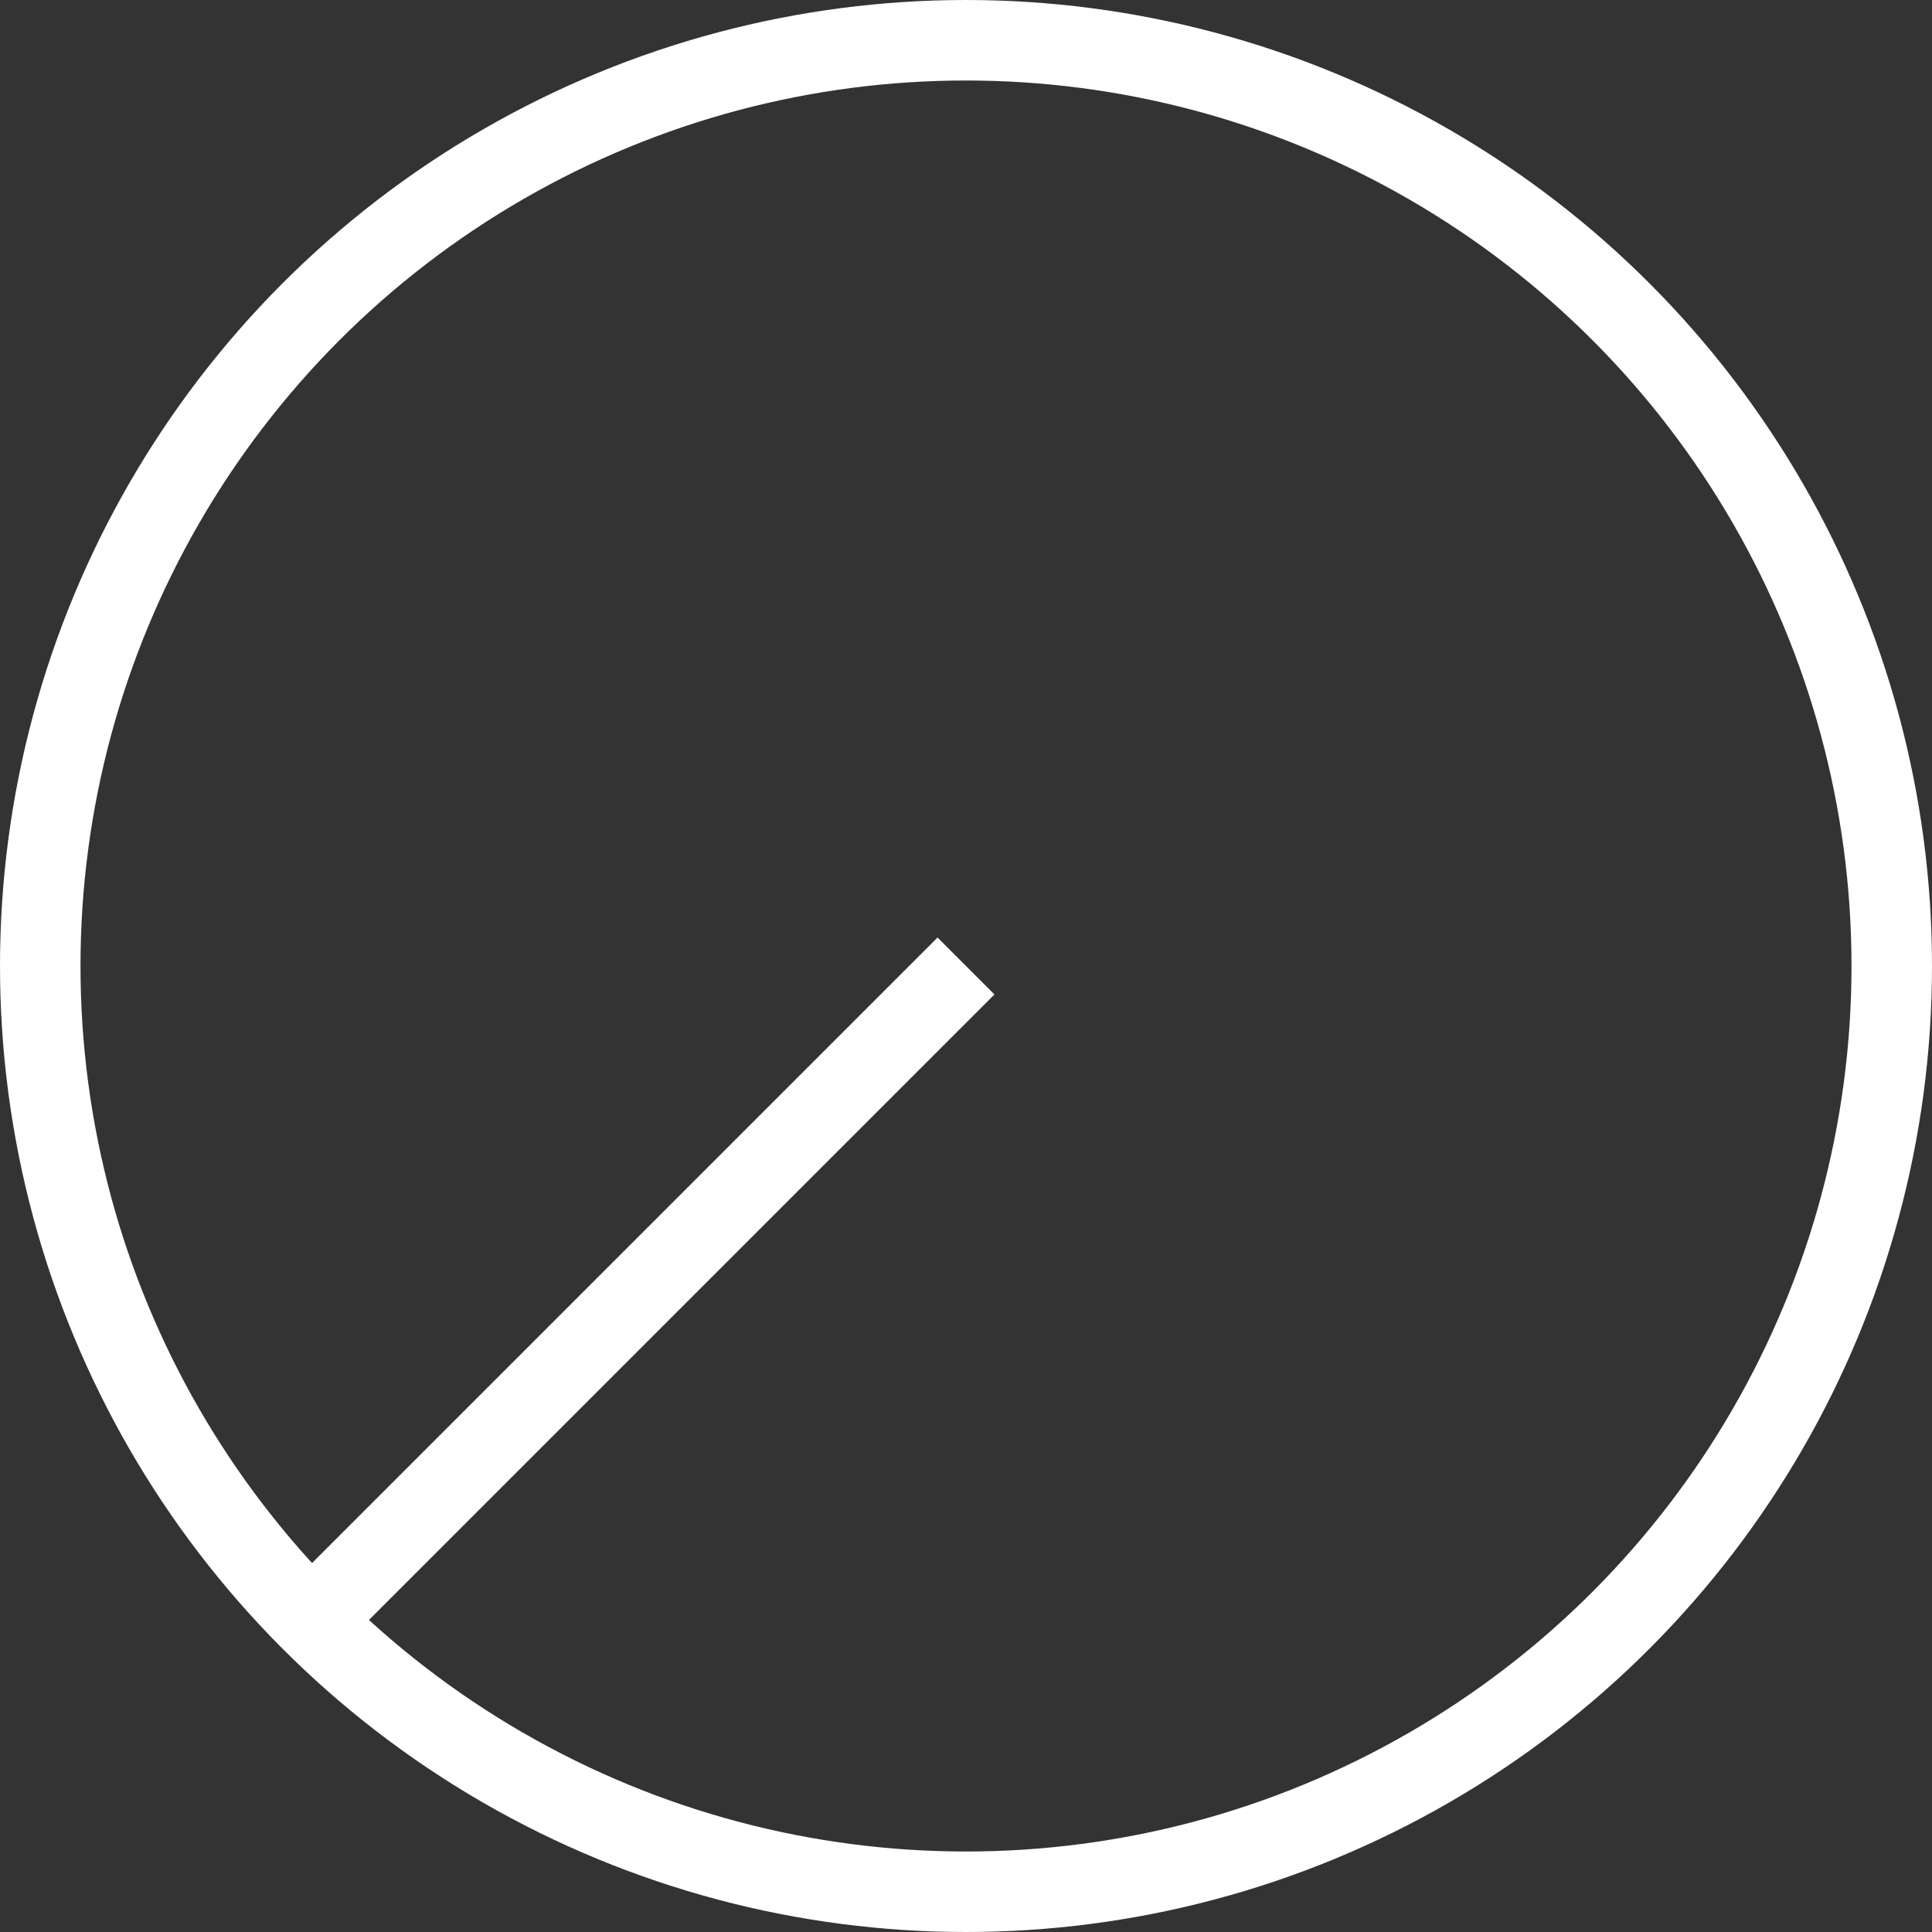 <svg width="48" height="48" viewBox="0 0 48 48" fill="none" xmlns="http://www.w3.org/2000/svg">
<rect x="0" y="0" width="48" height="48" fill="#333333" stroke="none"/>
<g clip-path="url(#clip0_1009_2)">
<circle cx="24" cy="24" r="23" stroke="white" stroke-width="2"/>
<path d="M24 24L8 40" stroke="white" stroke-width="2"/>
</g>
<defs>
<clipPath id="clip0_1009_2">
<rect width="48" height="48" fill="white"/>
</clipPath>
</defs>
</svg>
